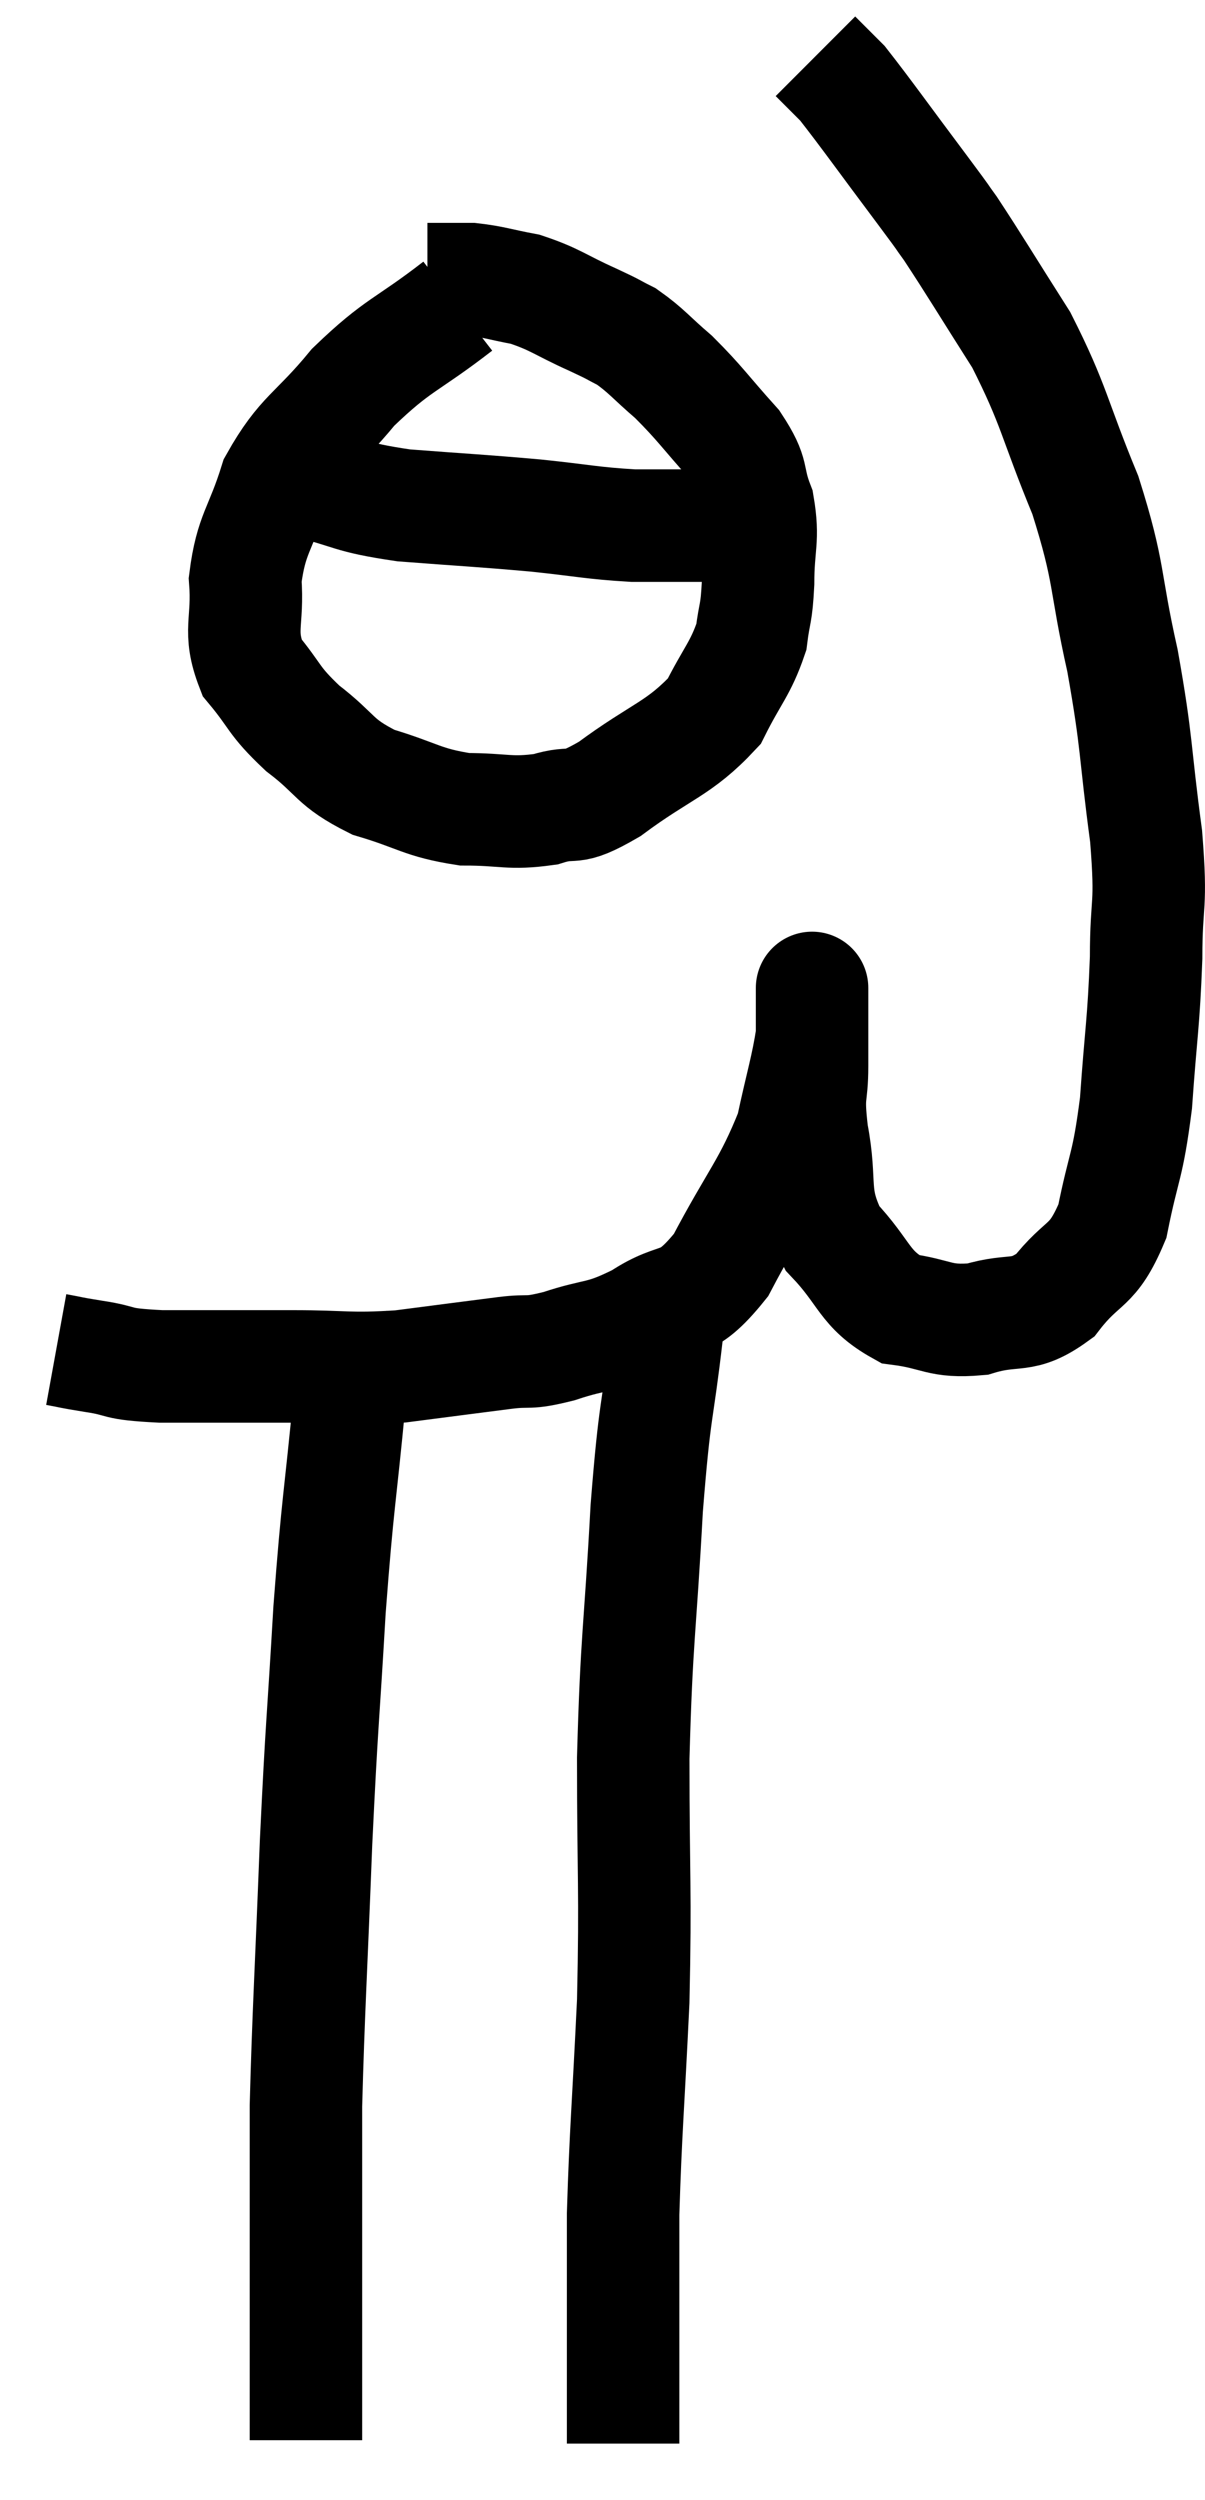 <svg xmlns="http://www.w3.org/2000/svg" viewBox="10.46 1.76 21.427 44.42" width="21.427" height="44.42"><path d="M 11.46 25.74 C 11.79 25.8, 11.655 25.785, 12.12 25.86 C 12.72 25.95, 12.435 25.995, 13.32 26.04 C 14.49 26.04, 14.595 26.04, 15.66 26.04 C 16.62 26.04, 16.635 26.1, 17.58 26.04 C 18.51 25.92, 18.735 25.89, 19.44 25.8 C 19.92 25.74, 19.8 25.83, 20.4 25.68 C 21.12 25.44, 21.12 25.56, 21.84 25.2 C 22.56 24.72, 22.605 25.08, 23.28 24.24 C 23.91 23.04, 24.135 22.86, 24.54 21.84 C 24.72 21, 24.81 20.745, 24.9 20.16 C 24.9 19.83, 24.9 19.665, 24.9 19.5 C 24.9 19.5, 24.9 19.515, 24.9 19.5 C 24.9 19.47, 24.9 19.14, 24.9 19.44 C 24.9 20.07, 24.9 20.085, 24.9 20.7 C 24.9 21.3, 24.81 21.135, 24.9 21.9 C 25.08 22.83, 24.87 22.98, 25.26 23.76 C 25.86 24.39, 25.815 24.66, 26.46 25.02 C 27.15 25.11, 27.15 25.26, 27.84 25.2 C 28.53 24.99, 28.62 25.215, 29.22 24.78 C 29.73 24.12, 29.88 24.315, 30.24 23.46 C 30.45 22.41, 30.51 22.53, 30.66 21.36 C 30.75 20.07, 30.795 19.965, 30.84 18.78 C 30.84 17.7, 30.945 17.94, 30.84 16.62 C 30.63 15.06, 30.69 15.015, 30.42 13.5 C 30.09 12.03, 30.21 11.985, 29.76 10.56 C 29.19 9.18, 29.22 8.985, 28.62 7.8 C 27.99 6.81, 27.795 6.48, 27.36 5.82 C 27.12 5.49, 27.36 5.805, 26.88 5.16 C 26.16 4.2, 25.875 3.795, 25.44 3.24 C 25.29 3.09, 25.26 3.06, 25.14 2.94 C 25.05 2.85, 25.005 2.805, 24.96 2.76 L 24.96 2.76" fill="none" stroke="black" stroke-width="2"></path><path d="M 18.6 7.2 C 17.67 7.92, 17.55 7.86, 16.74 8.64 C 16.05 9.48, 15.84 9.465, 15.36 10.32 C 15.09 11.19, 14.925 11.235, 14.82 12.06 C 14.88 12.84, 14.685 12.96, 14.94 13.62 C 15.39 14.16, 15.3 14.19, 15.84 14.7 C 16.47 15.18, 16.38 15.3, 17.1 15.66 C 17.91 15.9, 17.955 16.02, 18.72 16.14 C 19.44 16.14, 19.515 16.23, 20.16 16.14 C 20.73 15.96, 20.55 16.215, 21.3 15.78 C 22.23 15.09, 22.53 15.075, 23.16 14.4 C 23.49 13.74, 23.625 13.65, 23.82 13.08 C 23.88 12.6, 23.91 12.705, 23.94 12.12 C 23.94 11.43, 24.045 11.355, 23.94 10.74 C 23.73 10.2, 23.895 10.23, 23.52 9.66 C 22.98 9.06, 22.92 8.94, 22.44 8.46 C 22.02 8.1, 21.96 7.995, 21.6 7.74 C 21.3 7.59, 21.45 7.65, 21 7.44 C 20.4 7.17, 20.34 7.08, 19.8 6.9 C 19.32 6.81, 19.23 6.765, 18.84 6.72 C 18.54 6.72, 18.435 6.72, 18.24 6.72 L 18.06 6.72" fill="none" stroke="black" stroke-width="2"></path><path d="M 15.12 10.2 C 15.51 10.26, 15.27 10.185, 15.9 10.32 C 16.77 10.53, 16.62 10.59, 17.64 10.74 C 18.81 10.83, 18.96 10.83, 19.98 10.92 C 20.85 11.01, 20.97 11.055, 21.72 11.1 C 22.35 11.1, 22.515 11.1, 22.98 11.1 C 23.28 11.1, 23.43 11.1, 23.58 11.1 C 23.58 11.1, 23.535 11.1, 23.58 11.1 C 23.67 11.1, 23.715 11.1, 23.76 11.1 L 23.76 11.1" fill="none" stroke="black" stroke-width="2"></path><path d="M 16.68 25.62 C 16.68 26.1, 16.77 25.395, 16.68 26.58 C 16.5 28.47, 16.47 28.38, 16.32 30.36 C 16.2 32.43, 16.185 32.295, 16.08 34.5 C 15.99 36.84, 15.945 37.5, 15.9 39.18 C 15.9 40.2, 15.9 40.32, 15.9 41.22 C 15.9 42, 15.9 42.27, 15.9 42.78 C 15.9 43.02, 15.9 43.065, 15.9 43.26 C 15.9 43.41, 15.9 43.485, 15.9 43.56 C 15.9 43.56, 15.9 43.56, 15.9 43.56 C 15.9 43.56, 15.9 43.56, 15.9 43.56 C 15.9 43.56, 15.9 43.41, 15.9 43.56 C 15.9 43.86, 15.9 43.815, 15.9 44.16 C 15.9 44.55, 15.9 44.7, 15.9 44.94 C 15.9 45.03, 15.9 45.075, 15.9 45.12 C 15.9 45.12, 15.9 45.12, 15.9 45.12 L 15.9 45.12" fill="none" stroke="black" stroke-width="2"></path><path d="M 22.5 24.54 C 22.41 24.99, 22.455 24.435, 22.32 25.44 C 22.14 27, 22.11 26.67, 21.96 28.56 C 21.84 30.78, 21.78 30.81, 21.72 33 C 21.72 35.16, 21.765 35.295, 21.72 37.32 C 21.63 39.21, 21.585 39.63, 21.54 41.1 C 21.54 42.15, 21.54 42.315, 21.54 43.2 C 21.54 43.92, 21.54 44.145, 21.54 44.64 C 21.54 44.91, 21.54 45.045, 21.54 45.18 C 21.54 45.18, 21.54 45.18, 21.54 45.18 L 21.54 45.18" fill="none" stroke="black" stroke-width="2"></path></svg>